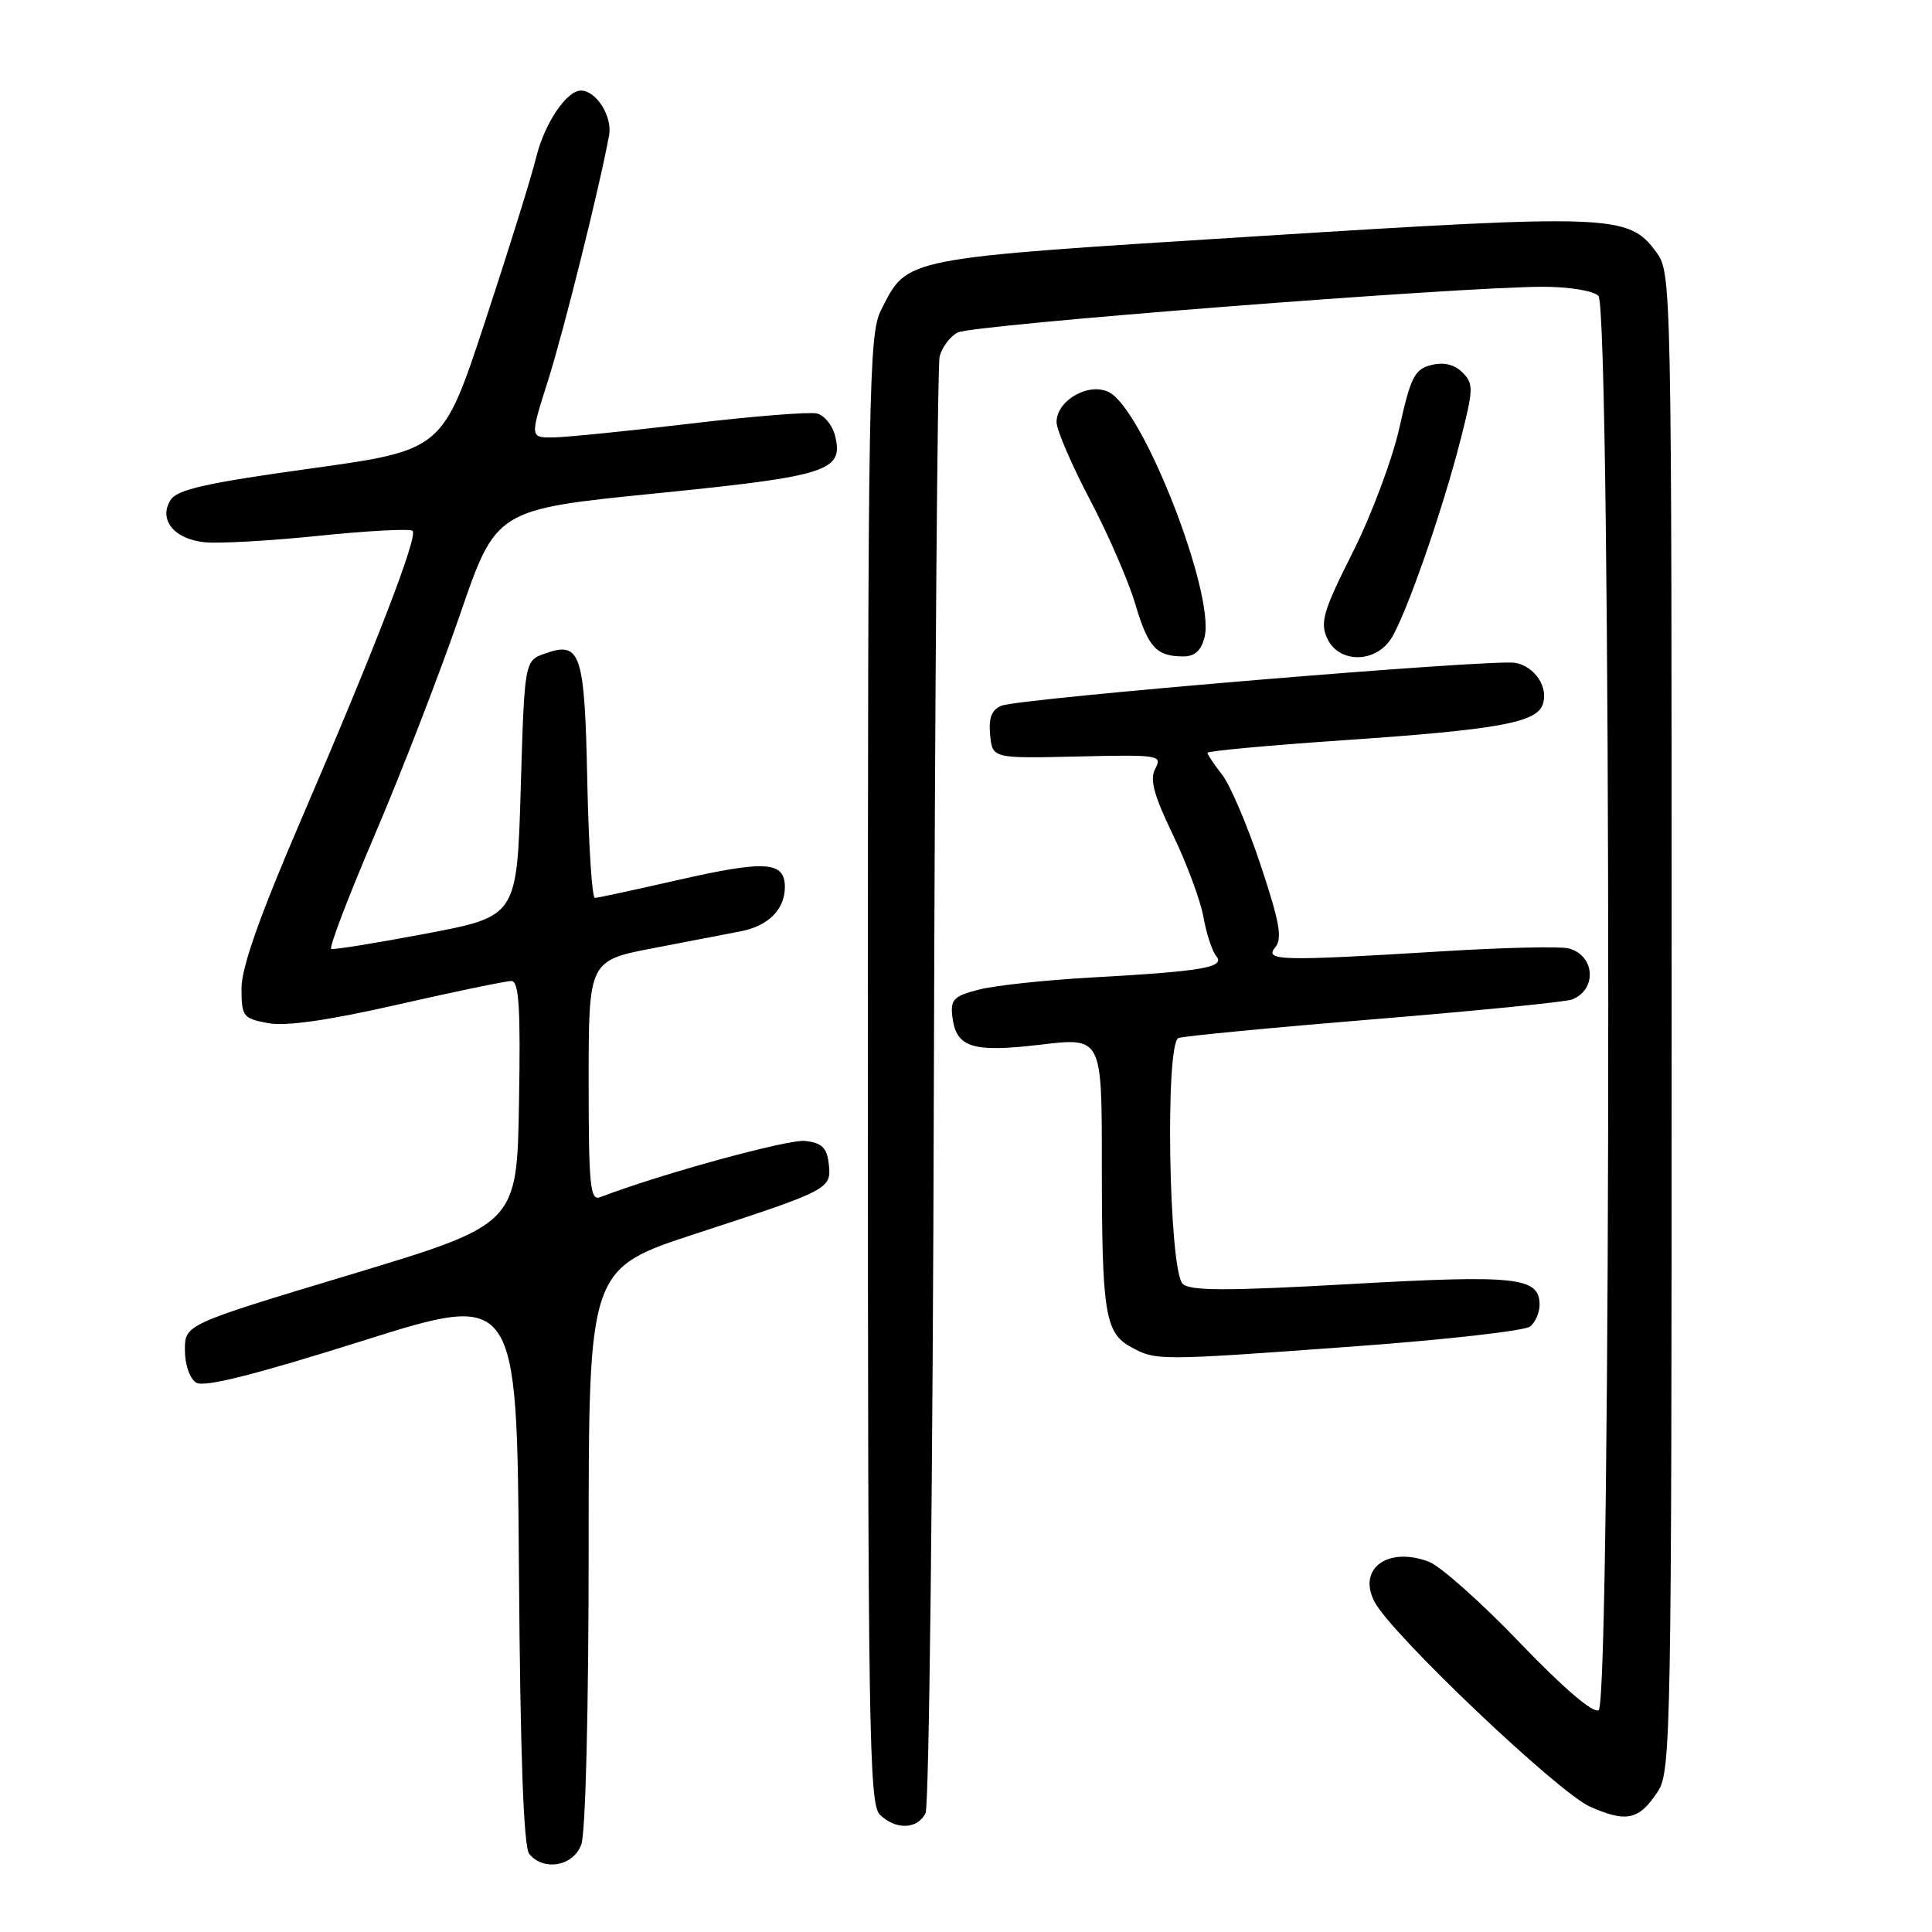 <?xml version="1.0" encoding="UTF-8" standalone="no"?>
<!DOCTYPE svg PUBLIC "-//W3C//DTD SVG 1.1//EN" "http://www.w3.org/Graphics/SVG/1.1/DTD/svg11.dtd" >
<svg xmlns="http://www.w3.org/2000/svg" xmlns:xlink="http://www.w3.org/1999/xlink" version="1.1" viewBox="0 0 256 256">
 <g >
 <path fill="currentColor"
d=" M 77.02 244.43 C 77.59 242.94 78.00 226.53 78.00 204.99 C 78.00 168.11 78.00 168.11 92.25 163.45 C 109.99 157.66 110.20 157.55 109.81 154.18 C 109.57 152.08 108.89 151.43 106.69 151.18 C 104.45 150.92 87.48 155.58 79.53 158.63 C 78.20 159.14 78.00 157.18 78.00 143.24 C 78.00 127.27 78.00 127.27 86.75 125.60 C 91.56 124.68 96.74 123.68 98.26 123.38 C 101.82 122.68 104.00 120.46 104.00 117.55 C 104.00 114.13 101.47 113.96 89.86 116.60 C 84.16 117.90 79.19 118.97 78.82 118.98 C 78.45 118.99 78.00 112.05 77.82 103.55 C 77.47 86.49 76.95 84.93 72.26 86.58 C 69.50 87.54 69.50 87.54 69.00 104.48 C 68.50 121.42 68.50 121.42 56.50 123.70 C 49.90 124.95 44.23 125.87 43.89 125.74 C 43.56 125.61 46.18 118.75 49.71 110.50 C 53.23 102.25 58.28 89.20 60.93 81.50 C 65.73 67.50 65.73 67.50 86.96 65.37 C 109.79 63.08 111.83 62.42 110.64 57.70 C 110.30 56.35 109.23 55.04 108.26 54.79 C 107.29 54.55 99.75 55.15 91.50 56.13 C 83.25 57.11 75.09 57.93 73.36 57.96 C 70.21 58.00 70.21 58.00 72.59 50.51 C 74.71 43.82 79.47 24.72 80.71 17.91 C 81.16 15.42 79.00 12.00 76.97 12.00 C 75.07 12.00 72.14 16.38 71.05 20.83 C 70.43 23.40 67.38 33.18 64.28 42.58 C 58.66 59.65 58.66 59.65 41.17 62.08 C 27.35 63.99 23.46 64.87 22.60 66.25 C 20.98 68.85 23.05 71.43 27.10 71.85 C 28.97 72.05 35.81 71.66 42.30 70.99 C 48.80 70.32 54.36 70.03 54.67 70.34 C 55.41 71.07 49.73 85.79 39.85 108.73 C 34.43 121.32 32.00 128.20 32.00 130.94 C 32.00 134.69 32.20 134.95 35.51 135.57 C 37.89 136.01 43.46 135.22 52.76 133.10 C 60.32 131.38 67.07 129.98 67.77 129.99 C 68.77 130.00 68.99 133.58 68.77 146.12 C 68.50 162.23 68.50 162.23 46.50 168.87 C 24.50 175.50 24.50 175.50 24.50 178.89 C 24.50 180.82 25.14 182.68 26.00 183.21 C 27.04 183.86 33.73 182.18 48.00 177.68 C 68.50 171.22 68.50 171.22 68.76 207.77 C 68.94 232.72 69.38 244.75 70.13 245.66 C 72.06 247.98 75.94 247.29 77.02 244.43 Z  M 122.64 240.25 C 123.11 239.29 123.61 195.97 123.74 144.00 C 123.88 92.03 124.22 48.50 124.50 47.28 C 124.79 46.06 125.86 44.61 126.89 44.06 C 128.79 43.04 193.36 38.00 204.48 38.00 C 207.91 38.00 211.13 38.53 211.80 39.20 C 213.52 40.92 213.54 225.55 211.83 226.61 C 211.10 227.06 207.12 223.65 201.38 217.66 C 196.28 212.34 190.86 207.52 189.34 206.94 C 183.86 204.86 179.80 207.89 182.16 212.30 C 184.49 216.65 206.49 237.55 210.70 239.40 C 215.55 241.54 217.19 241.17 219.69 237.35 C 221.41 234.73 221.50 229.40 221.50 135.37 C 221.50 36.20 221.50 36.15 219.40 33.32 C 215.78 28.44 213.50 28.35 166.63 31.30 C 119.14 34.29 120.33 34.06 116.75 41.07 C 115.12 44.27 115.00 51.14 115.00 141.68 C 115.00 228.69 115.16 239.02 116.57 240.43 C 118.65 242.51 121.58 242.42 122.64 240.25 Z  M 179.50 178.40 C 191.60 177.52 202.06 176.33 202.75 175.77 C 203.44 175.21 204.00 173.93 204.00 172.91 C 204.00 169.23 201.07 168.90 178.99 170.14 C 162.53 171.07 157.66 171.06 156.71 170.11 C 154.87 168.27 154.36 138.17 156.16 137.54 C 156.90 137.28 168.58 136.16 182.12 135.05 C 195.66 133.94 207.44 132.77 208.29 132.44 C 211.65 131.15 211.36 126.59 207.86 125.67 C 206.75 125.38 199.25 125.55 191.17 126.05 C 169.64 127.37 167.49 127.32 168.97 125.53 C 169.95 124.36 169.56 122.19 167.03 114.59 C 165.29 109.37 163.00 104.00 161.93 102.64 C 160.87 101.29 160.00 99.99 160.00 99.75 C 160.00 99.51 168.21 98.75 178.25 98.07 C 198.27 96.70 203.49 95.77 204.39 93.42 C 205.26 91.16 203.42 88.31 200.78 87.83 C 197.85 87.29 135.09 92.53 132.70 93.51 C 131.39 94.05 130.98 95.12 131.20 97.38 C 131.50 100.50 131.50 100.50 142.79 100.24 C 153.54 99.99 154.04 100.06 153.09 101.83 C 152.32 103.26 152.86 105.30 155.41 110.60 C 157.24 114.39 159.06 119.30 159.46 121.50 C 159.85 123.70 160.62 126.04 161.16 126.69 C 162.40 128.19 159.32 128.71 144.50 129.53 C 138.45 129.87 131.78 130.59 129.69 131.13 C 126.37 131.98 125.92 132.45 126.19 134.70 C 126.68 138.82 128.82 139.50 137.91 138.42 C 146.00 137.46 146.00 137.46 146.00 154.11 C 146.00 174.05 146.41 176.61 149.88 178.50 C 153.22 180.31 153.36 180.31 179.50 178.40 Z  M 159.61 84.42 C 161.03 78.78 151.57 54.44 147.00 52.00 C 144.35 50.58 140.00 53.02 140.00 55.93 C 140.00 56.96 141.98 61.56 144.39 66.15 C 146.81 70.74 149.51 76.95 150.40 79.94 C 152.12 85.76 153.20 86.96 156.73 86.98 C 158.30 87.00 159.15 86.24 159.61 84.42 Z  M 184.30 84.67 C 186.23 81.72 191.13 67.71 193.54 58.23 C 195.25 51.55 195.27 50.84 193.78 49.35 C 192.71 48.29 191.32 47.95 189.65 48.37 C 187.45 48.92 186.92 49.96 185.44 56.63 C 184.51 60.82 181.72 68.28 179.24 73.19 C 175.36 80.90 174.89 82.47 175.85 84.57 C 177.35 87.87 182.16 87.93 184.30 84.67 Z "/>
</g>
</svg>